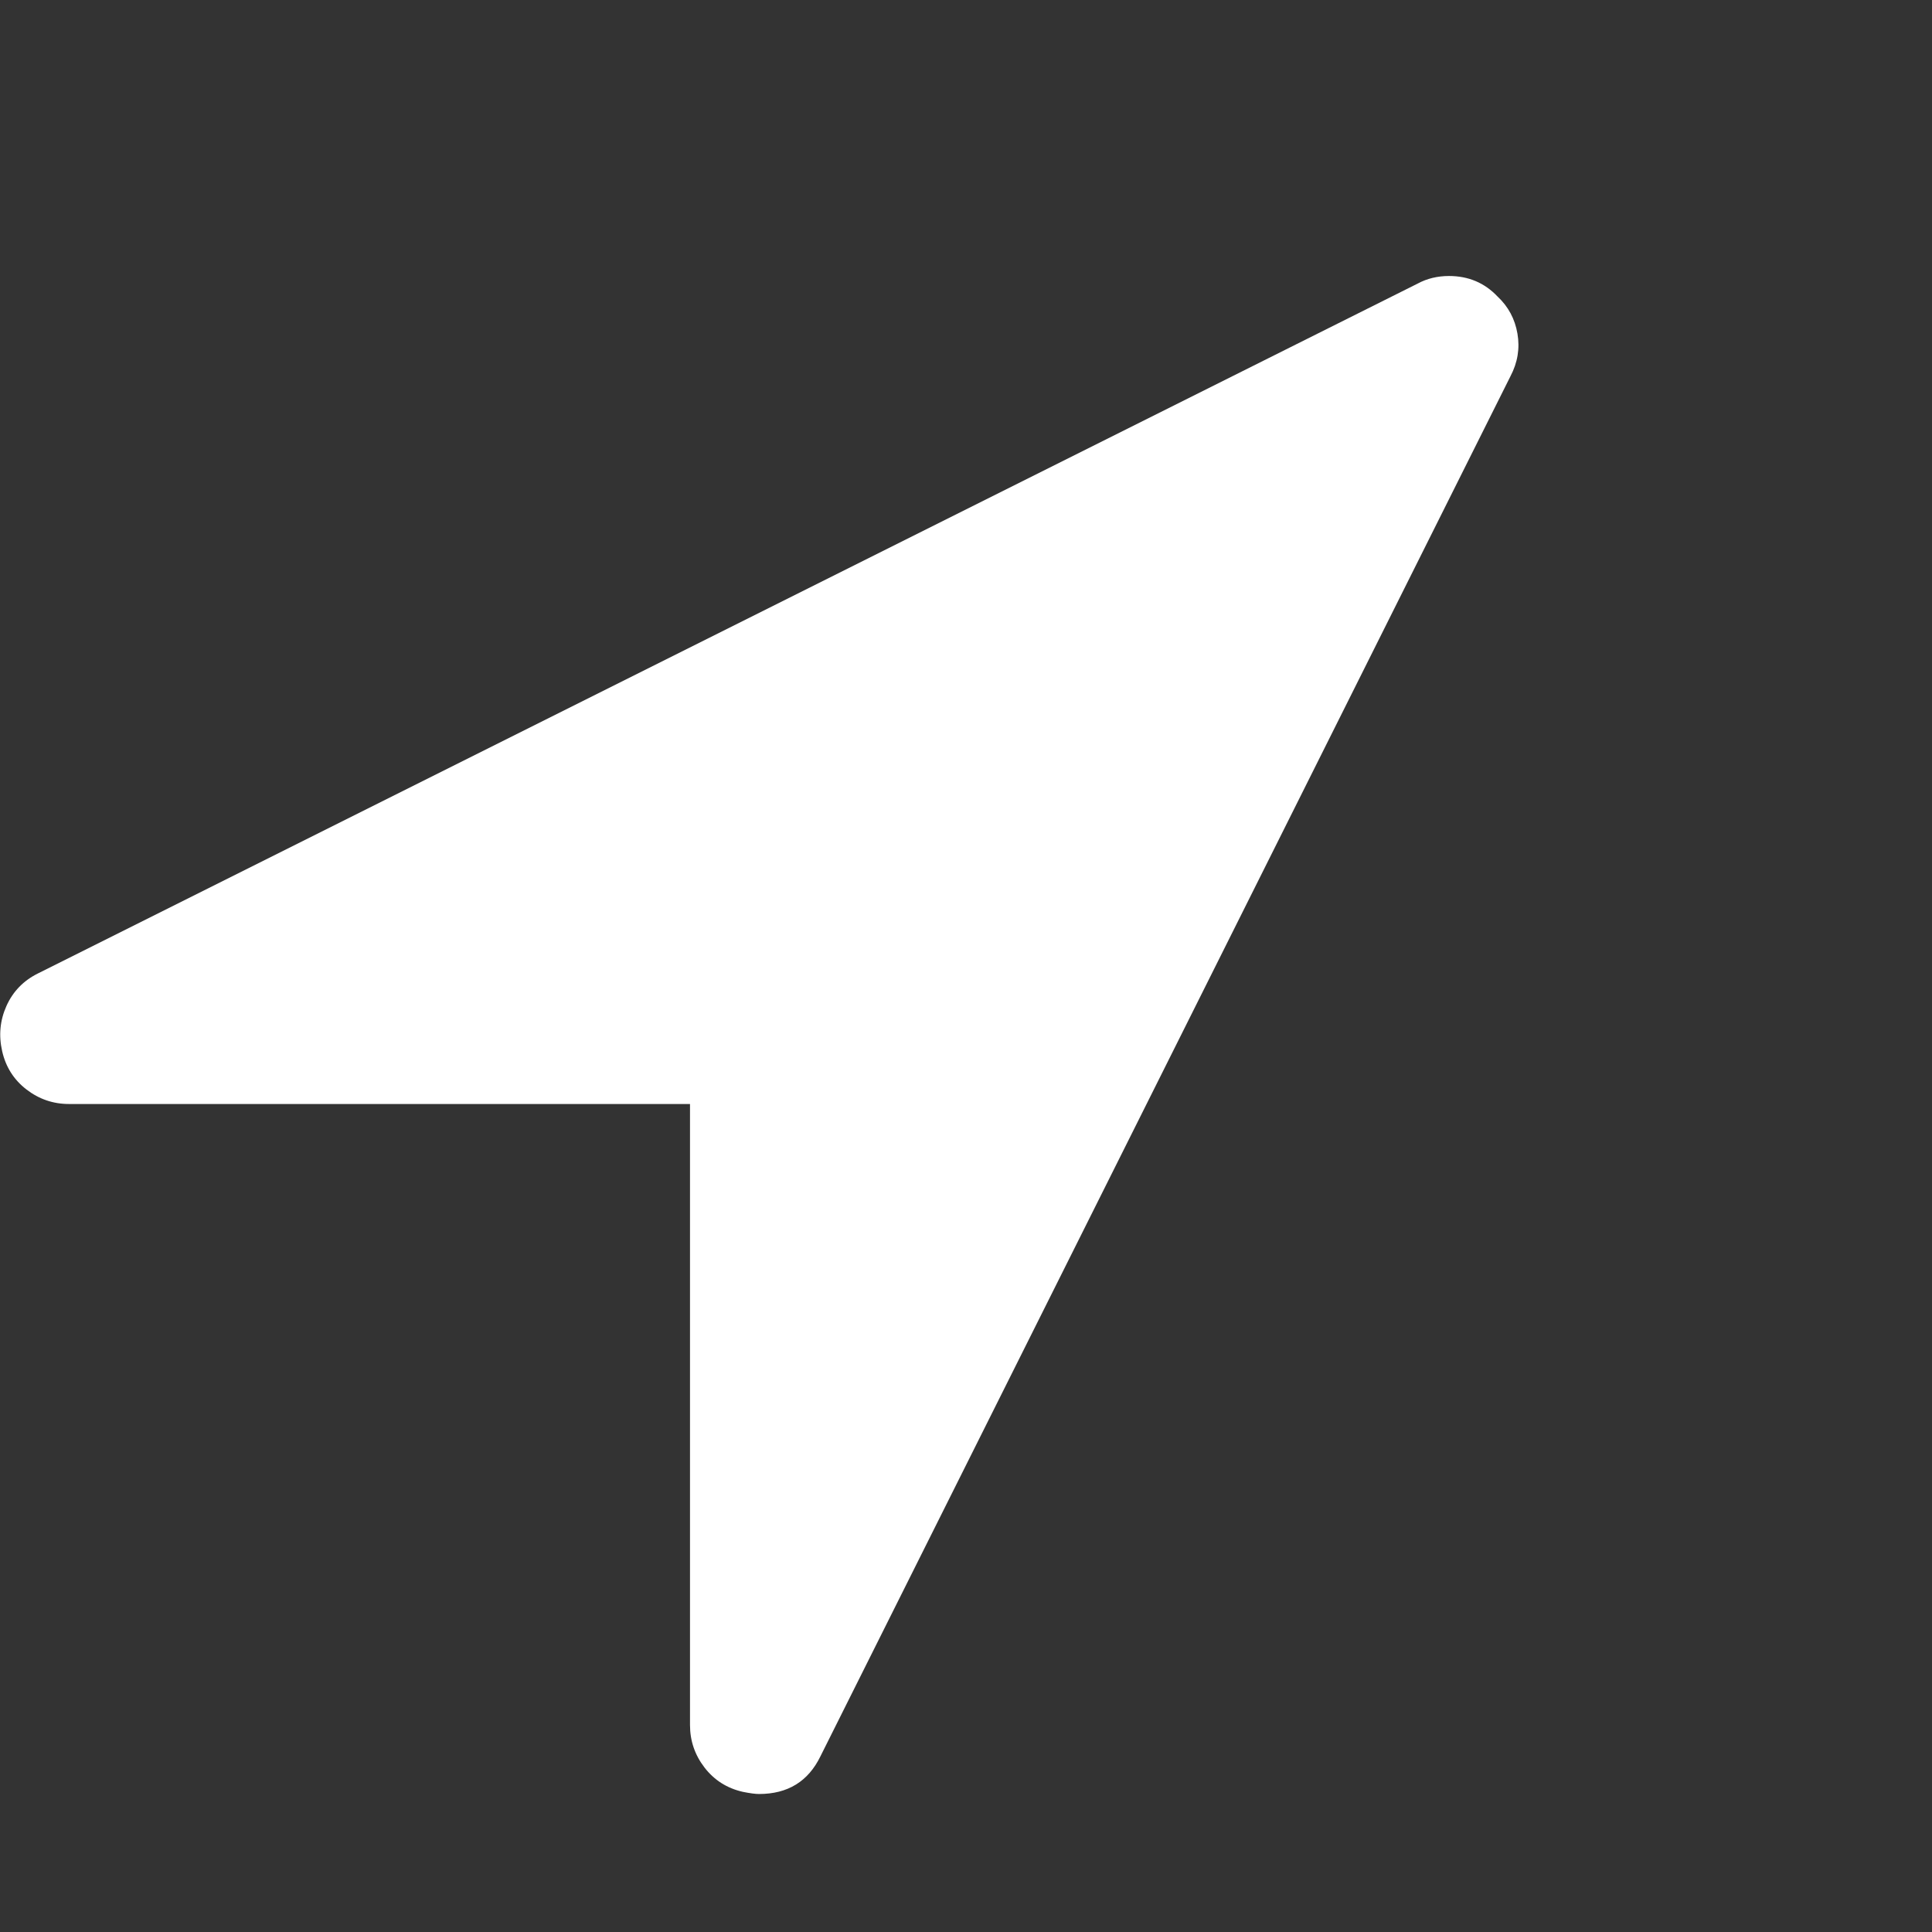 <?xml version="1.0" encoding="utf-8"?>
<!DOCTYPE svg PUBLIC "-//W3C//DTD SVG 1.1 Tiny//EN" "http://www.w3.org/Graphics/SVG/1.1/DTD/svg11-tiny.dtd">
<svg version="1.1" baseProfile="tiny" id="Layer_1" xmlns="http://www.w3.org/2000/svg" xmlns:xlink="http://www.w3.org/1999/xlink" x="0px" y="0px" width="16px" height="16px" viewBox="0 0 500 500" xml:space="preserve">
	<rect x="0" y="0" width="500" height="500" fill="#333333" stroke="none"/>
	<path d="M390.904 97.377l-178.571 357.143q-4.743 9.766-15.904 9.766-1.395 0-4.185-0.558-6.138-1.395-9.905-6.278t-3.767-11.021v-160.714h-160.714q-6.138 0-11.021-3.767t-6.278-9.905 1.116-11.719 8.091-8.371l357.143-178.571q3.627-1.953 8.091-1.953 7.534 0 12.556 5.301 4.185 3.906 5.162 9.626t-1.813 11.021z" fill="#ffffff" />
</svg>
